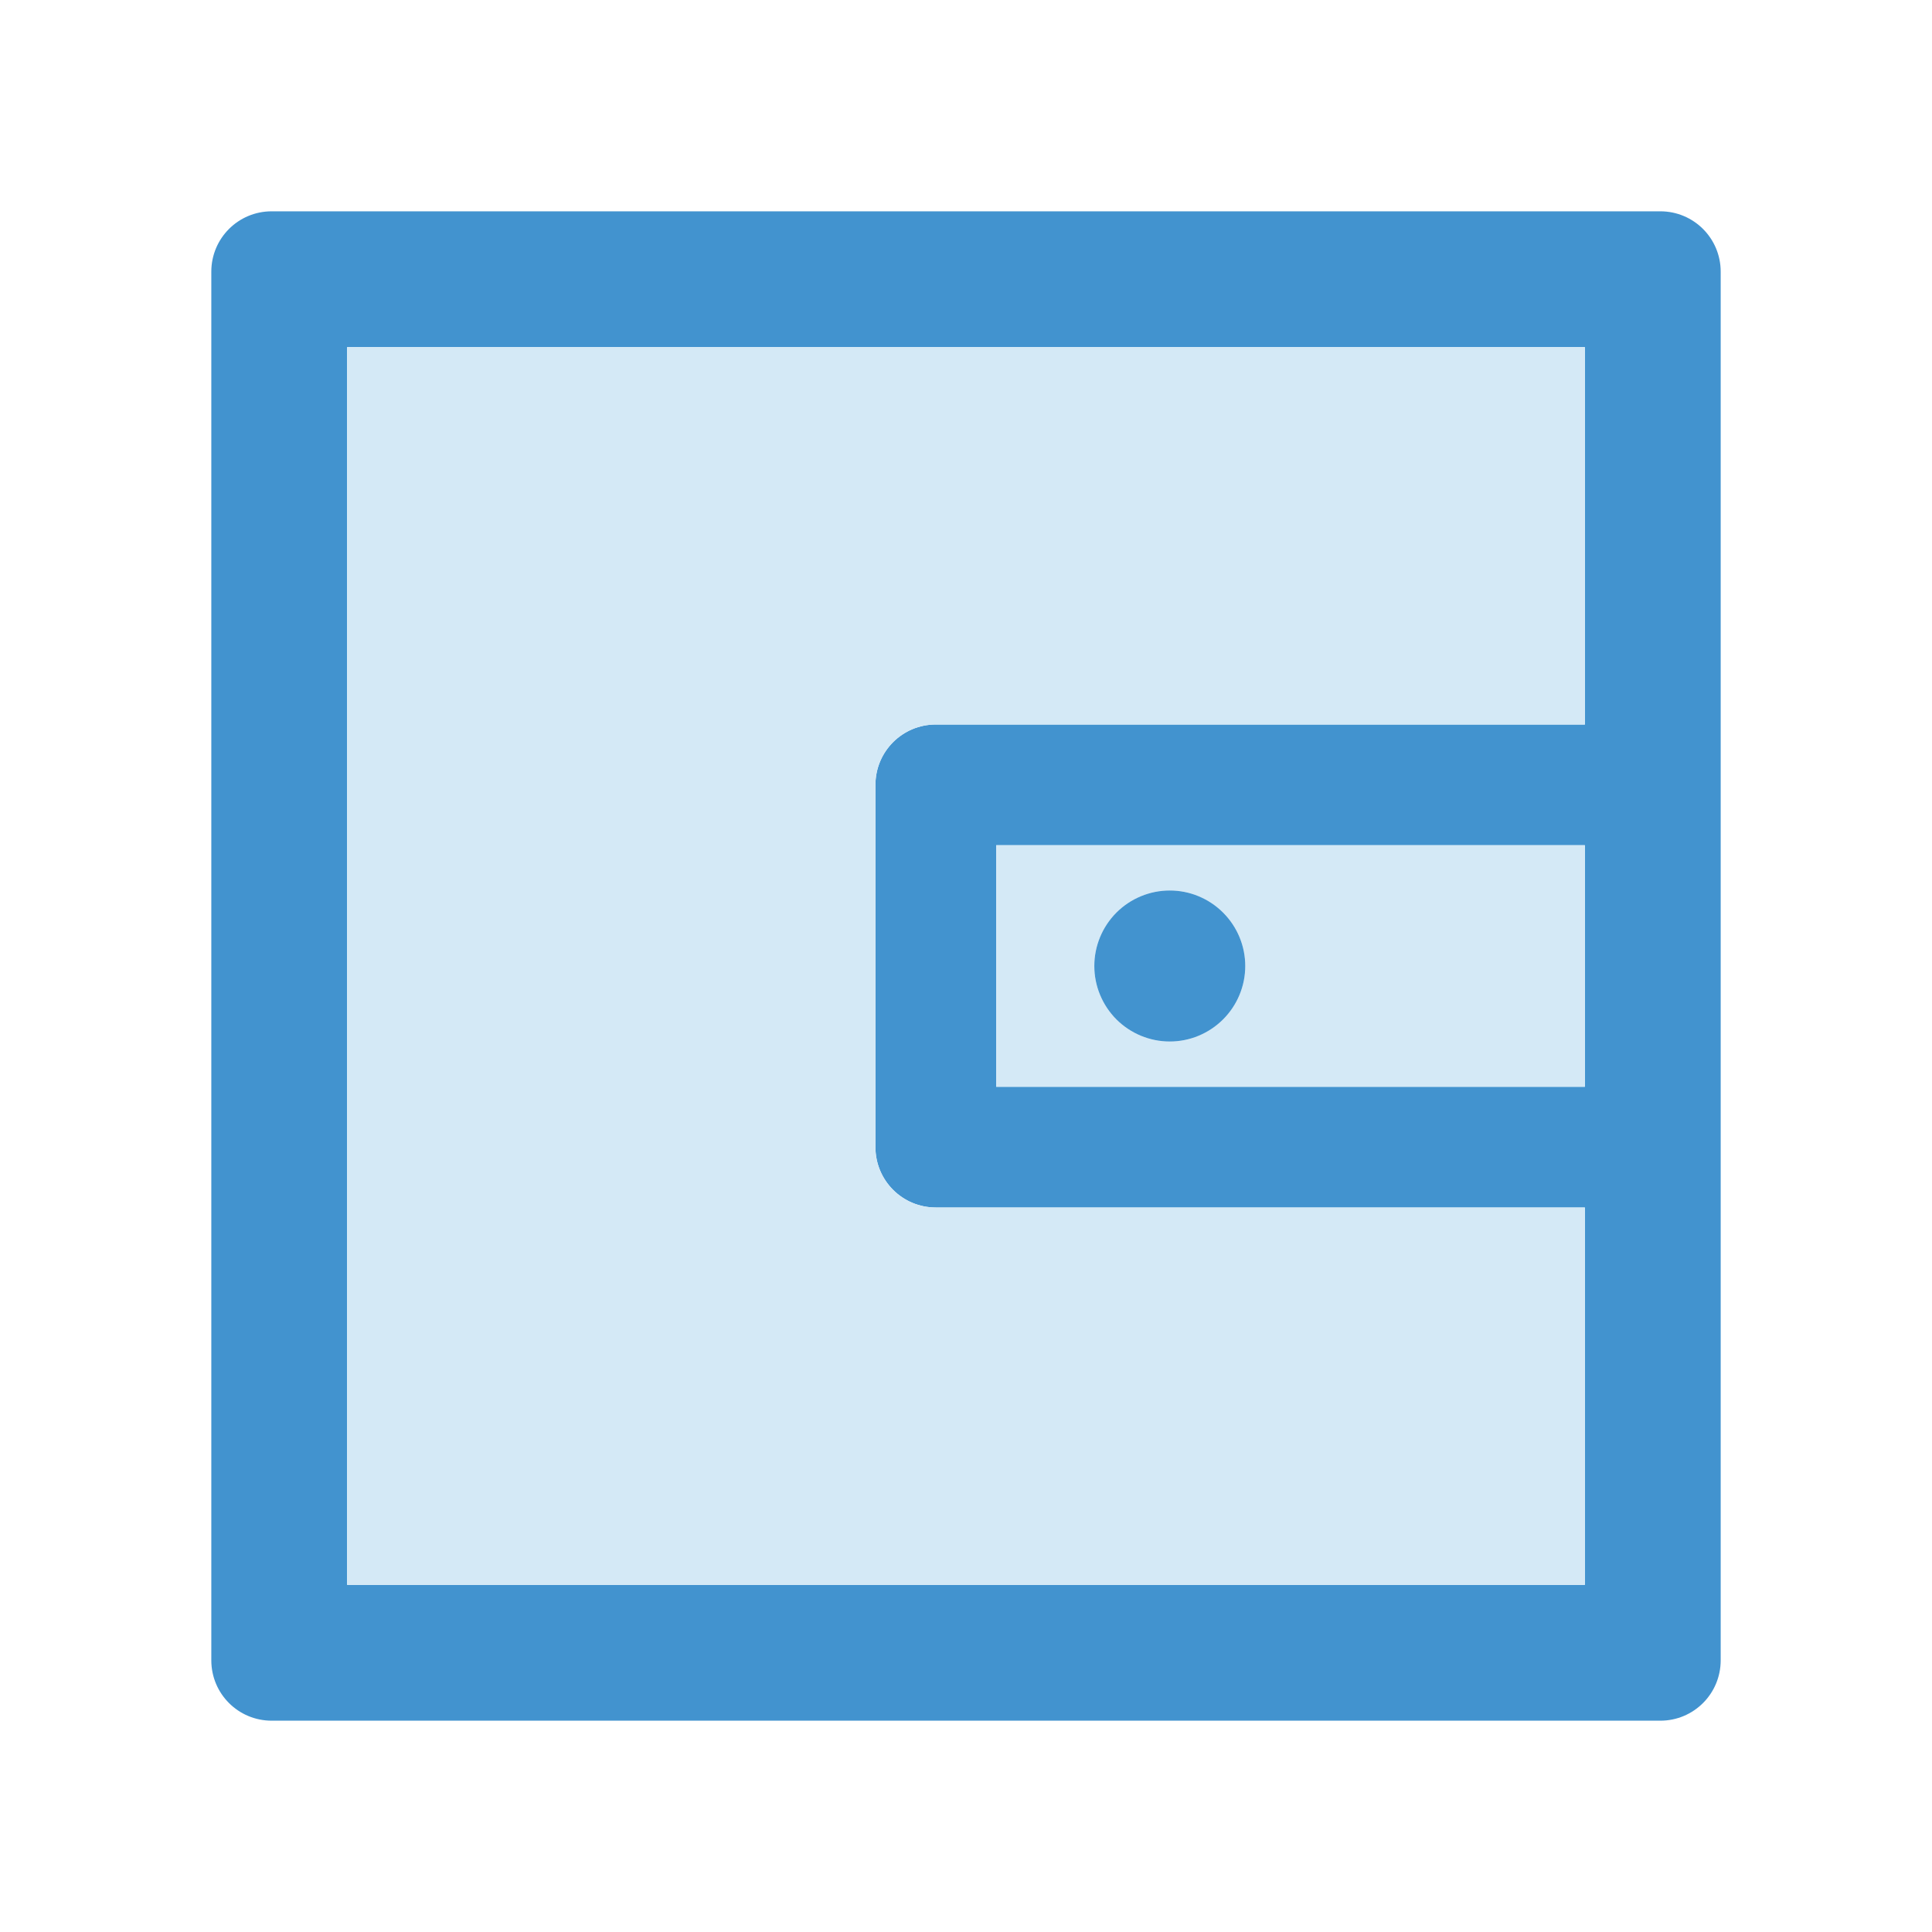 <svg width="24" height="24" viewBox="0 0 24 24" fill="none" xmlns="http://www.w3.org/2000/svg">
<g id="icon/two-tone/application/wallet">
<path id="Vector" d="M20.625 2.625H3.375C2.96 2.625 2.625 2.96 2.625 3.375V20.625C2.625 21.04 2.96 21.375 3.375 21.375H20.625C21.04 21.375 21.375 21.04 21.375 20.625V3.375C21.375 2.96 21.04 2.625 20.625 2.625ZM19.688 13.5H12.375V10.5H19.688V13.5ZM19.688 9H11.625C11.21 9 10.875 9.335 10.875 9.75V14.25C10.875 14.665 11.21 15 11.625 15H19.688V19.688H4.312V4.312H19.688V9Z" fill="#4293CF"/>
<path id="Vector_2" d="M12.375 13.5H19.688V10.5H12.375V13.5ZM14.531 11.062C15.049 11.062 15.469 11.482 15.469 12C15.469 12.518 15.049 12.938 14.531 12.938C14.013 12.938 13.594 12.518 13.594 12C13.594 11.482 14.013 11.062 14.531 11.062Z" fill="#D4E9F6"/>
<path id="Vector_3" d="M13.594 12C13.594 12.249 13.693 12.487 13.868 12.663C14.044 12.839 14.283 12.938 14.531 12.938C14.78 12.938 15.018 12.839 15.194 12.663C15.37 12.487 15.469 12.249 15.469 12C15.469 11.751 15.37 11.513 15.194 11.337C15.018 11.161 14.78 11.062 14.531 11.062C14.283 11.062 14.044 11.161 13.868 11.337C13.693 11.513 13.594 11.751 13.594 12Z" fill="#4293CF"/>
<path id="Vector_4" d="M4.312 19.688H19.688V15H11.625C11.21 15 10.875 14.665 10.875 14.25V9.75C10.875 9.335 11.21 9 11.625 9H19.688V4.312H4.312V19.688Z" fill="#D4E9F6"/>
</g>
</svg>
